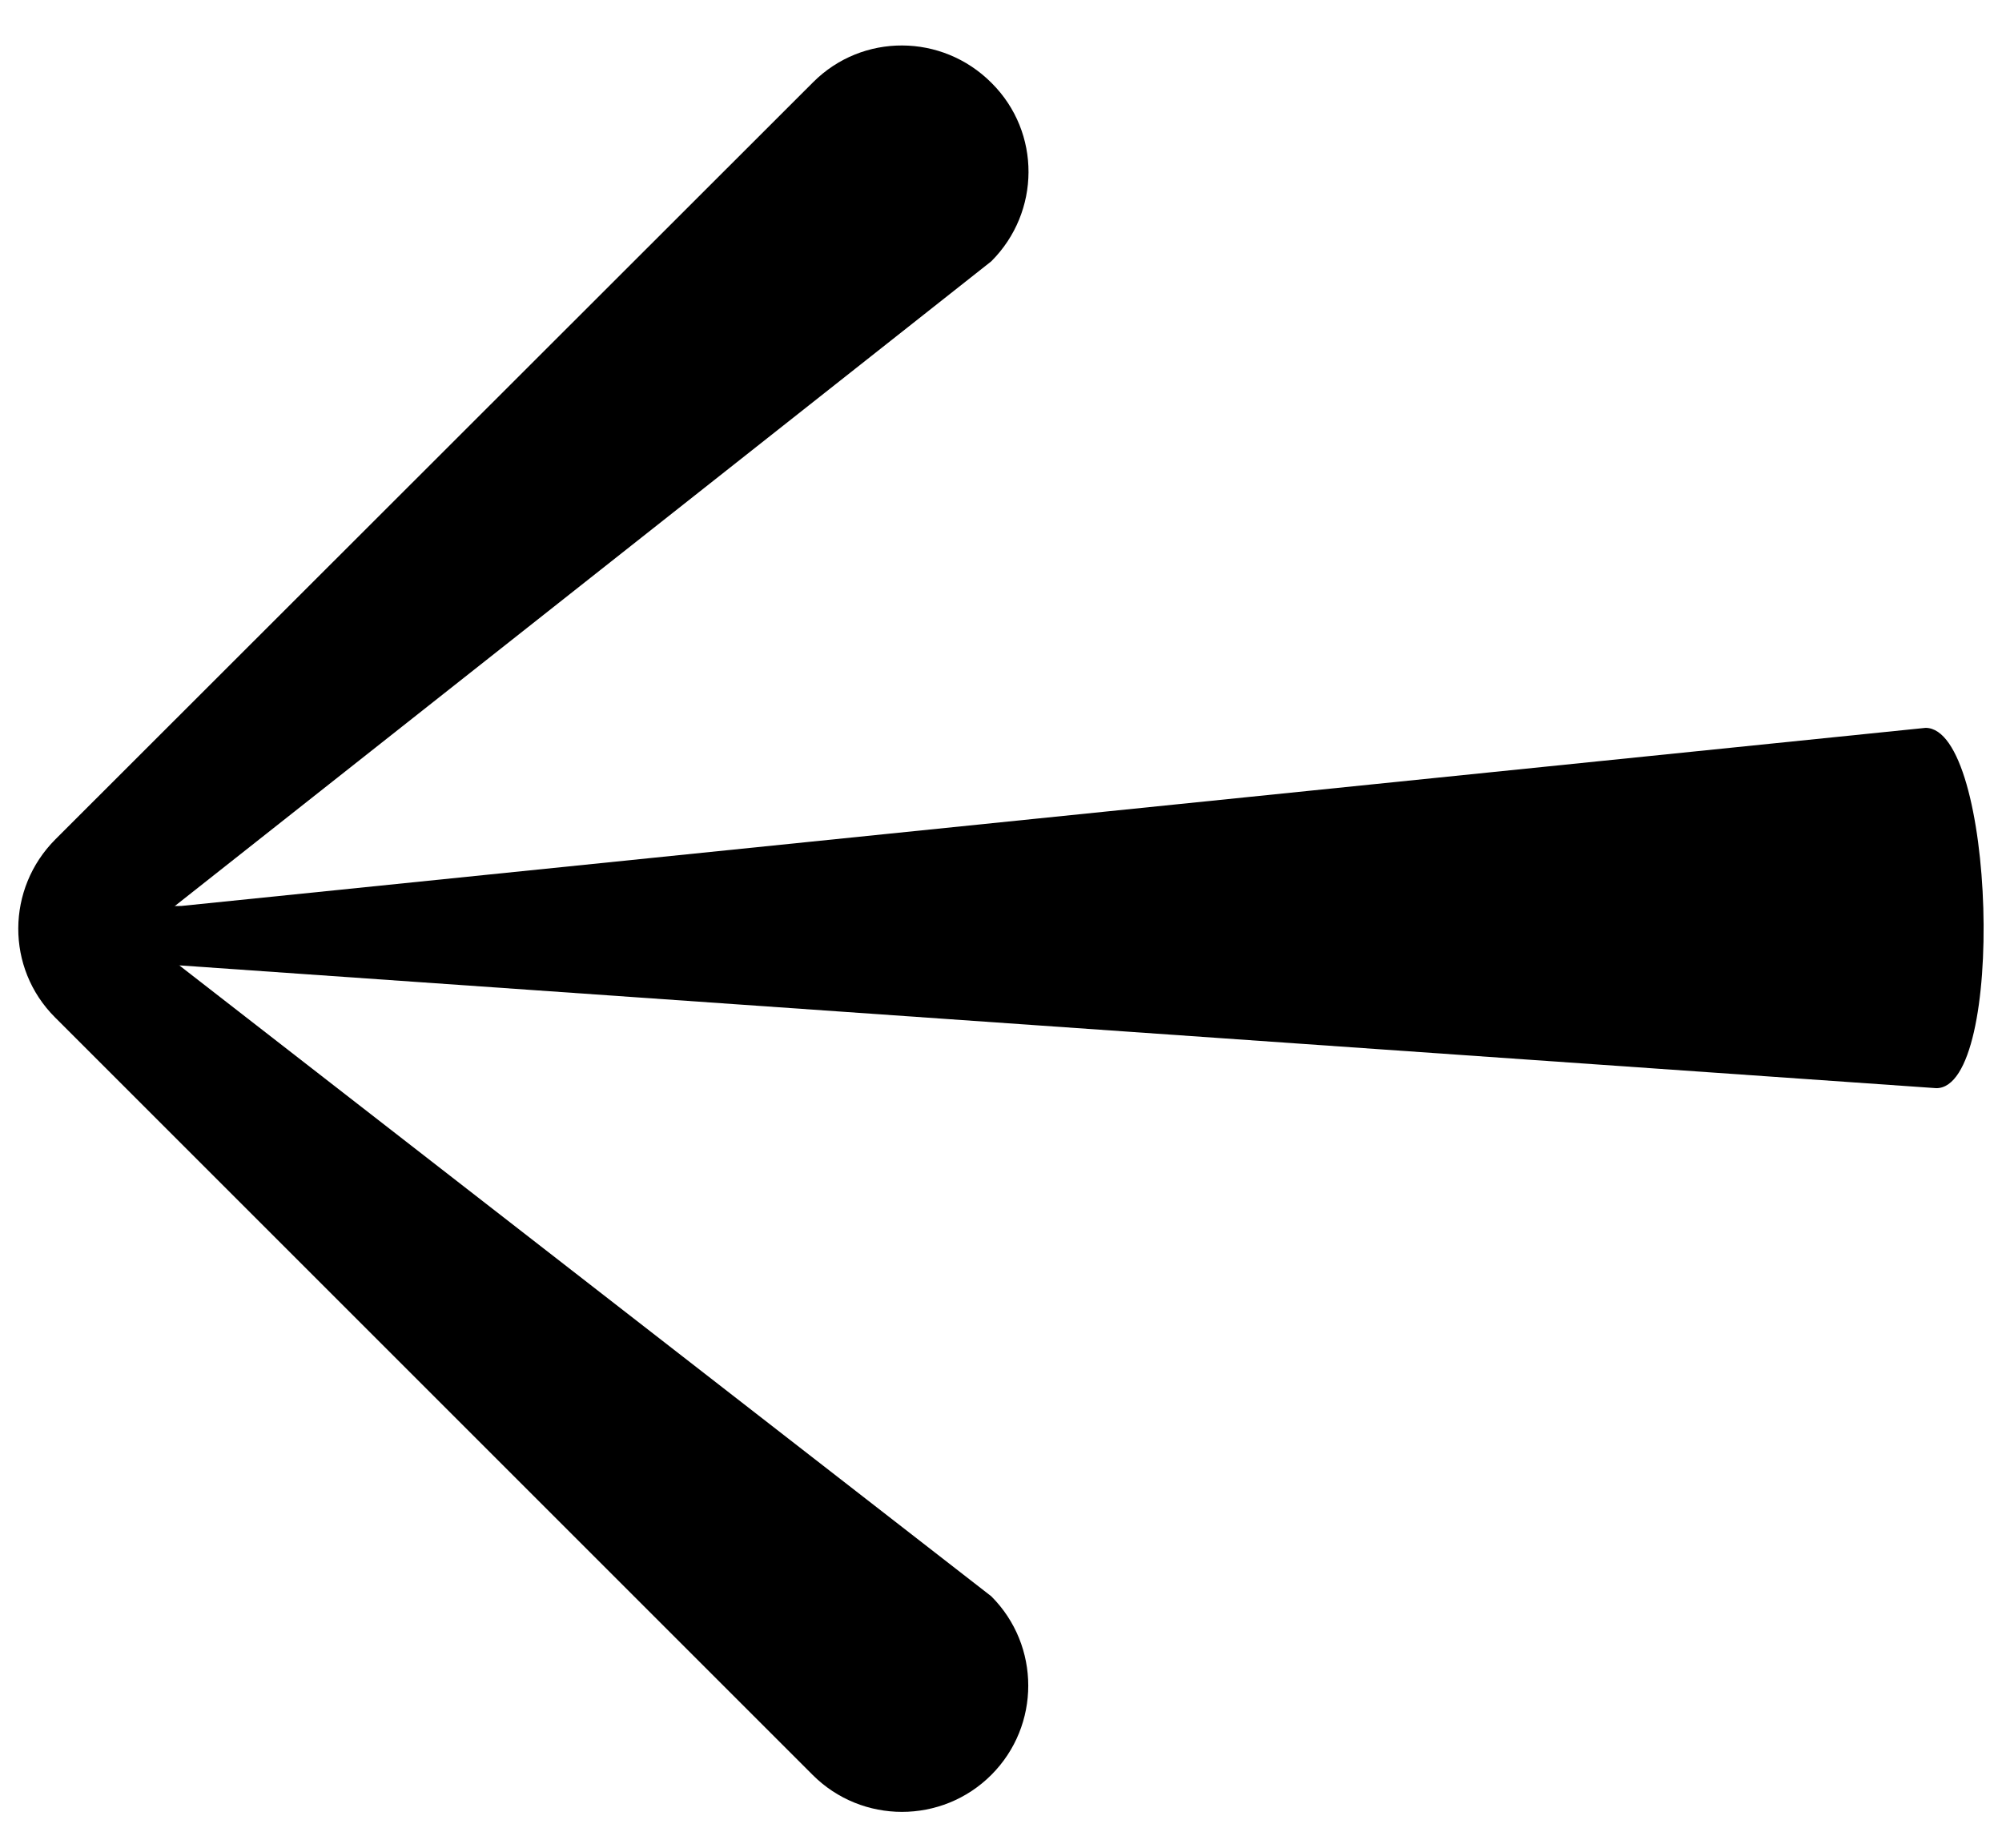 <?xml version="1.0" encoding="utf-8"?>
<!-- Generator: Adobe Illustrator 25.0.1, SVG Export Plug-In . SVG Version: 6.00 Build 0)  -->
<svg version="1.1" id="Layer_1" xmlns="http://www.w3.org/2000/svg" xmlns:xlink="http://www.w3.org/1999/xlink" x="0px" y="0px"
	 viewBox="0 0 39 36" style="enable-background:new 0 0 39 36;" xml:space="preserve">
<style type="text/css">
	.st0{fill-rule:evenodd;clip-rule:evenodd;}
</style>
<g id="arrow-bar-left" transform="translate(-1.999 -4.499)">
	<path id="Path_3" class="st0" d="M21.31,6.11c-0.96-0.96-2.51-0.97-3.47-0.01c0,0-0.01,0.01-0.01,0.01L3.08,20.85
		c-0.96,0.96-0.97,2.51-0.01,3.47c0,0,0.01,0.01,0.01,0.01l14.75,14.75c0.96,0.96,2.52,0.96,3.48,0c0.96-0.96,0.96-2.52,0-3.48l0,0
		L4.71,22.7L21.31,9.59c0.96-0.96,0.97-2.51,0.01-3.47C21.31,6.11,21.31,6.11,21.31,6.11z"/>
	<path id="Path_4" class="st0" d="M39.51,18.68L5.53,22.15c-1.36,0-2.47,0.26-2.47,0.58s1.1,0.58,2.47,0.58l34.19,2.39
		C41.08,25.7,40.87,18.68,39.51,18.68z"/>
</g>
</svg>
